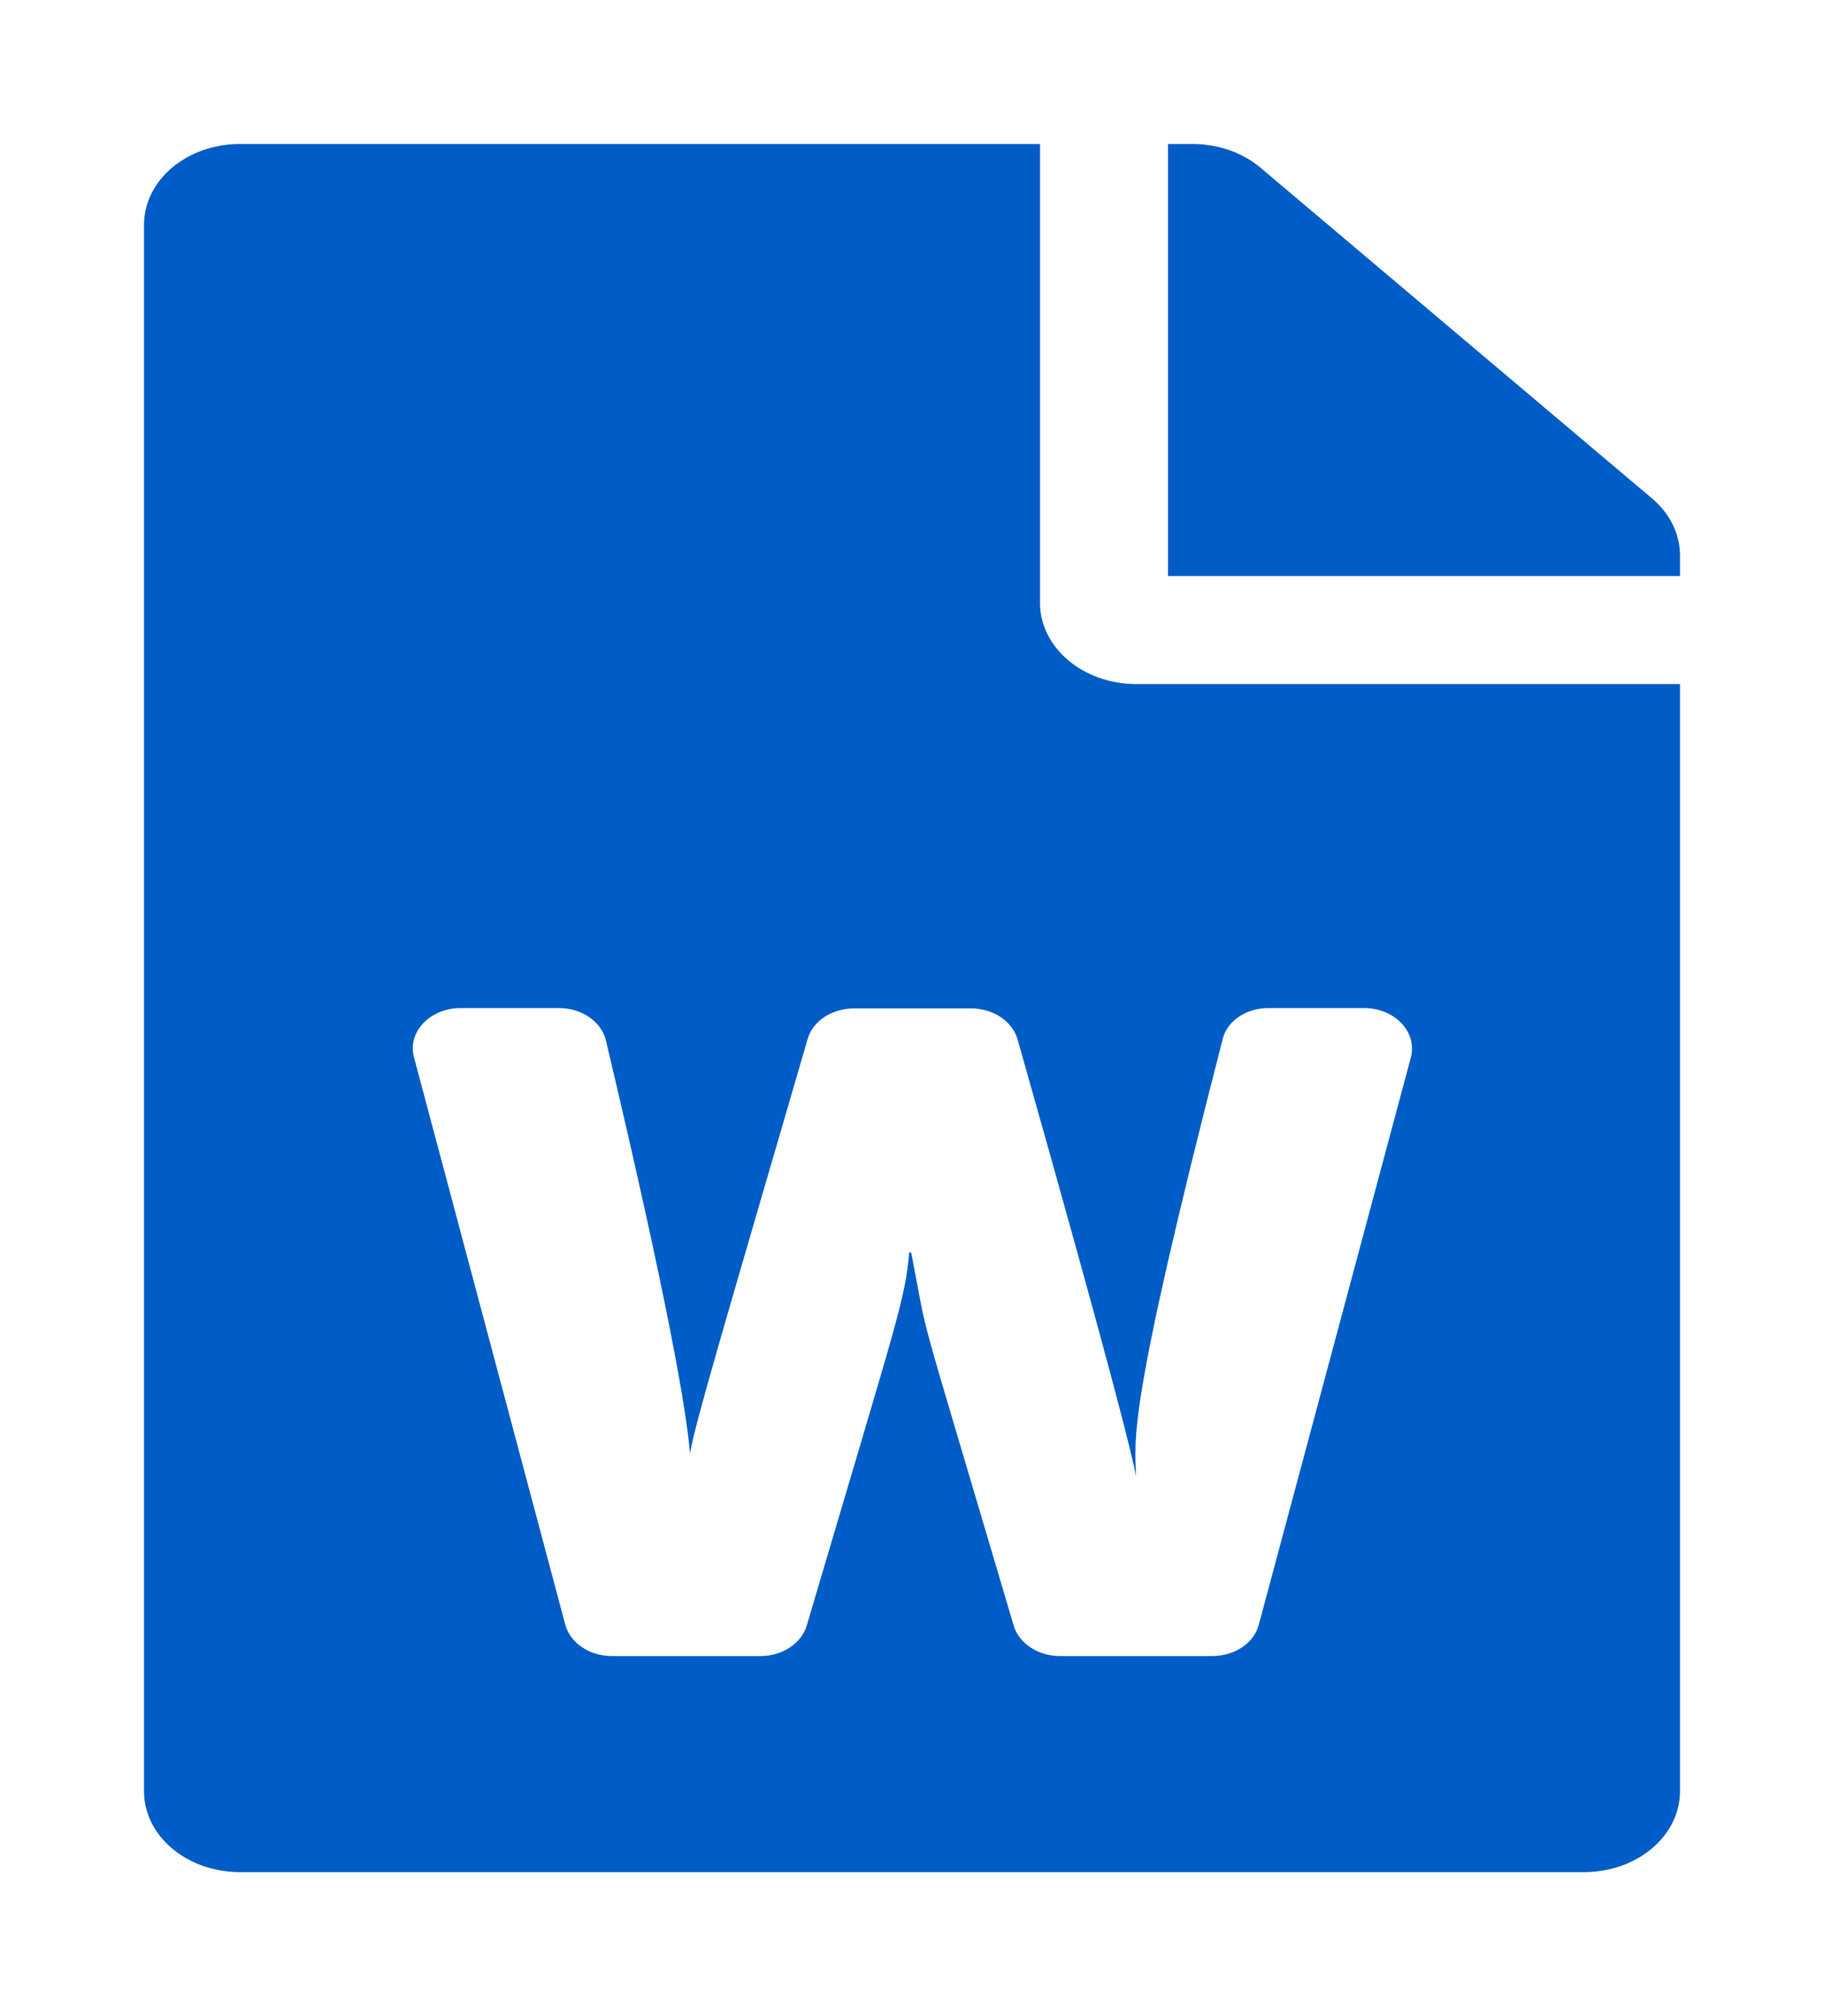 <svg width="38" height="42" viewBox="0 0 38 42" fill="none" xmlns="http://www.w3.org/2000/svg">
<path d="M21.667 12.562V3H5C3.892 3 3 3.752 3 4.688V37.312C3 38.248 3.892 39 5 39H33C34.108 39 35 38.248 35 37.312V14.25H23.667C22.567 14.25 21.667 13.491 21.667 12.562ZM26.425 21H28.417C29.058 21 29.533 21.499 29.392 22.034L26.225 33.846C26.125 34.233 25.717 34.5 25.25 34.5H22.083C21.625 34.5 21.225 34.233 21.117 33.86C18.967 26.583 19.383 28.151 18.983 26.091H18.942C18.85 27.096 18.742 27.314 16.808 33.86C16.7 34.233 16.3 34.5 15.842 34.5H12.75C12.283 34.5 11.875 34.226 11.775 33.839L8.625 22.027C8.483 21.499 8.958 21 9.6 21H11.642C12.117 21 12.533 21.281 12.625 21.682C13.925 27.166 14.3 29.381 14.375 30.274C14.508 29.557 14.983 27.975 16.825 21.647C16.933 21.267 17.333 21.007 17.8 21.007H20.225C20.692 21.007 21.092 21.274 21.2 21.654C23.2 28.713 23.6 30.373 23.667 30.752C23.65 29.965 23.45 29.501 25.467 21.668C25.55 21.274 25.958 21 26.425 21V21ZM35 11.571V12H24.333V3H24.842C25.375 3 25.883 3.176 26.258 3.492L34.417 10.383C34.792 10.699 35 11.128 35 11.571Z" fill="#005DC7"/>
</svg>

